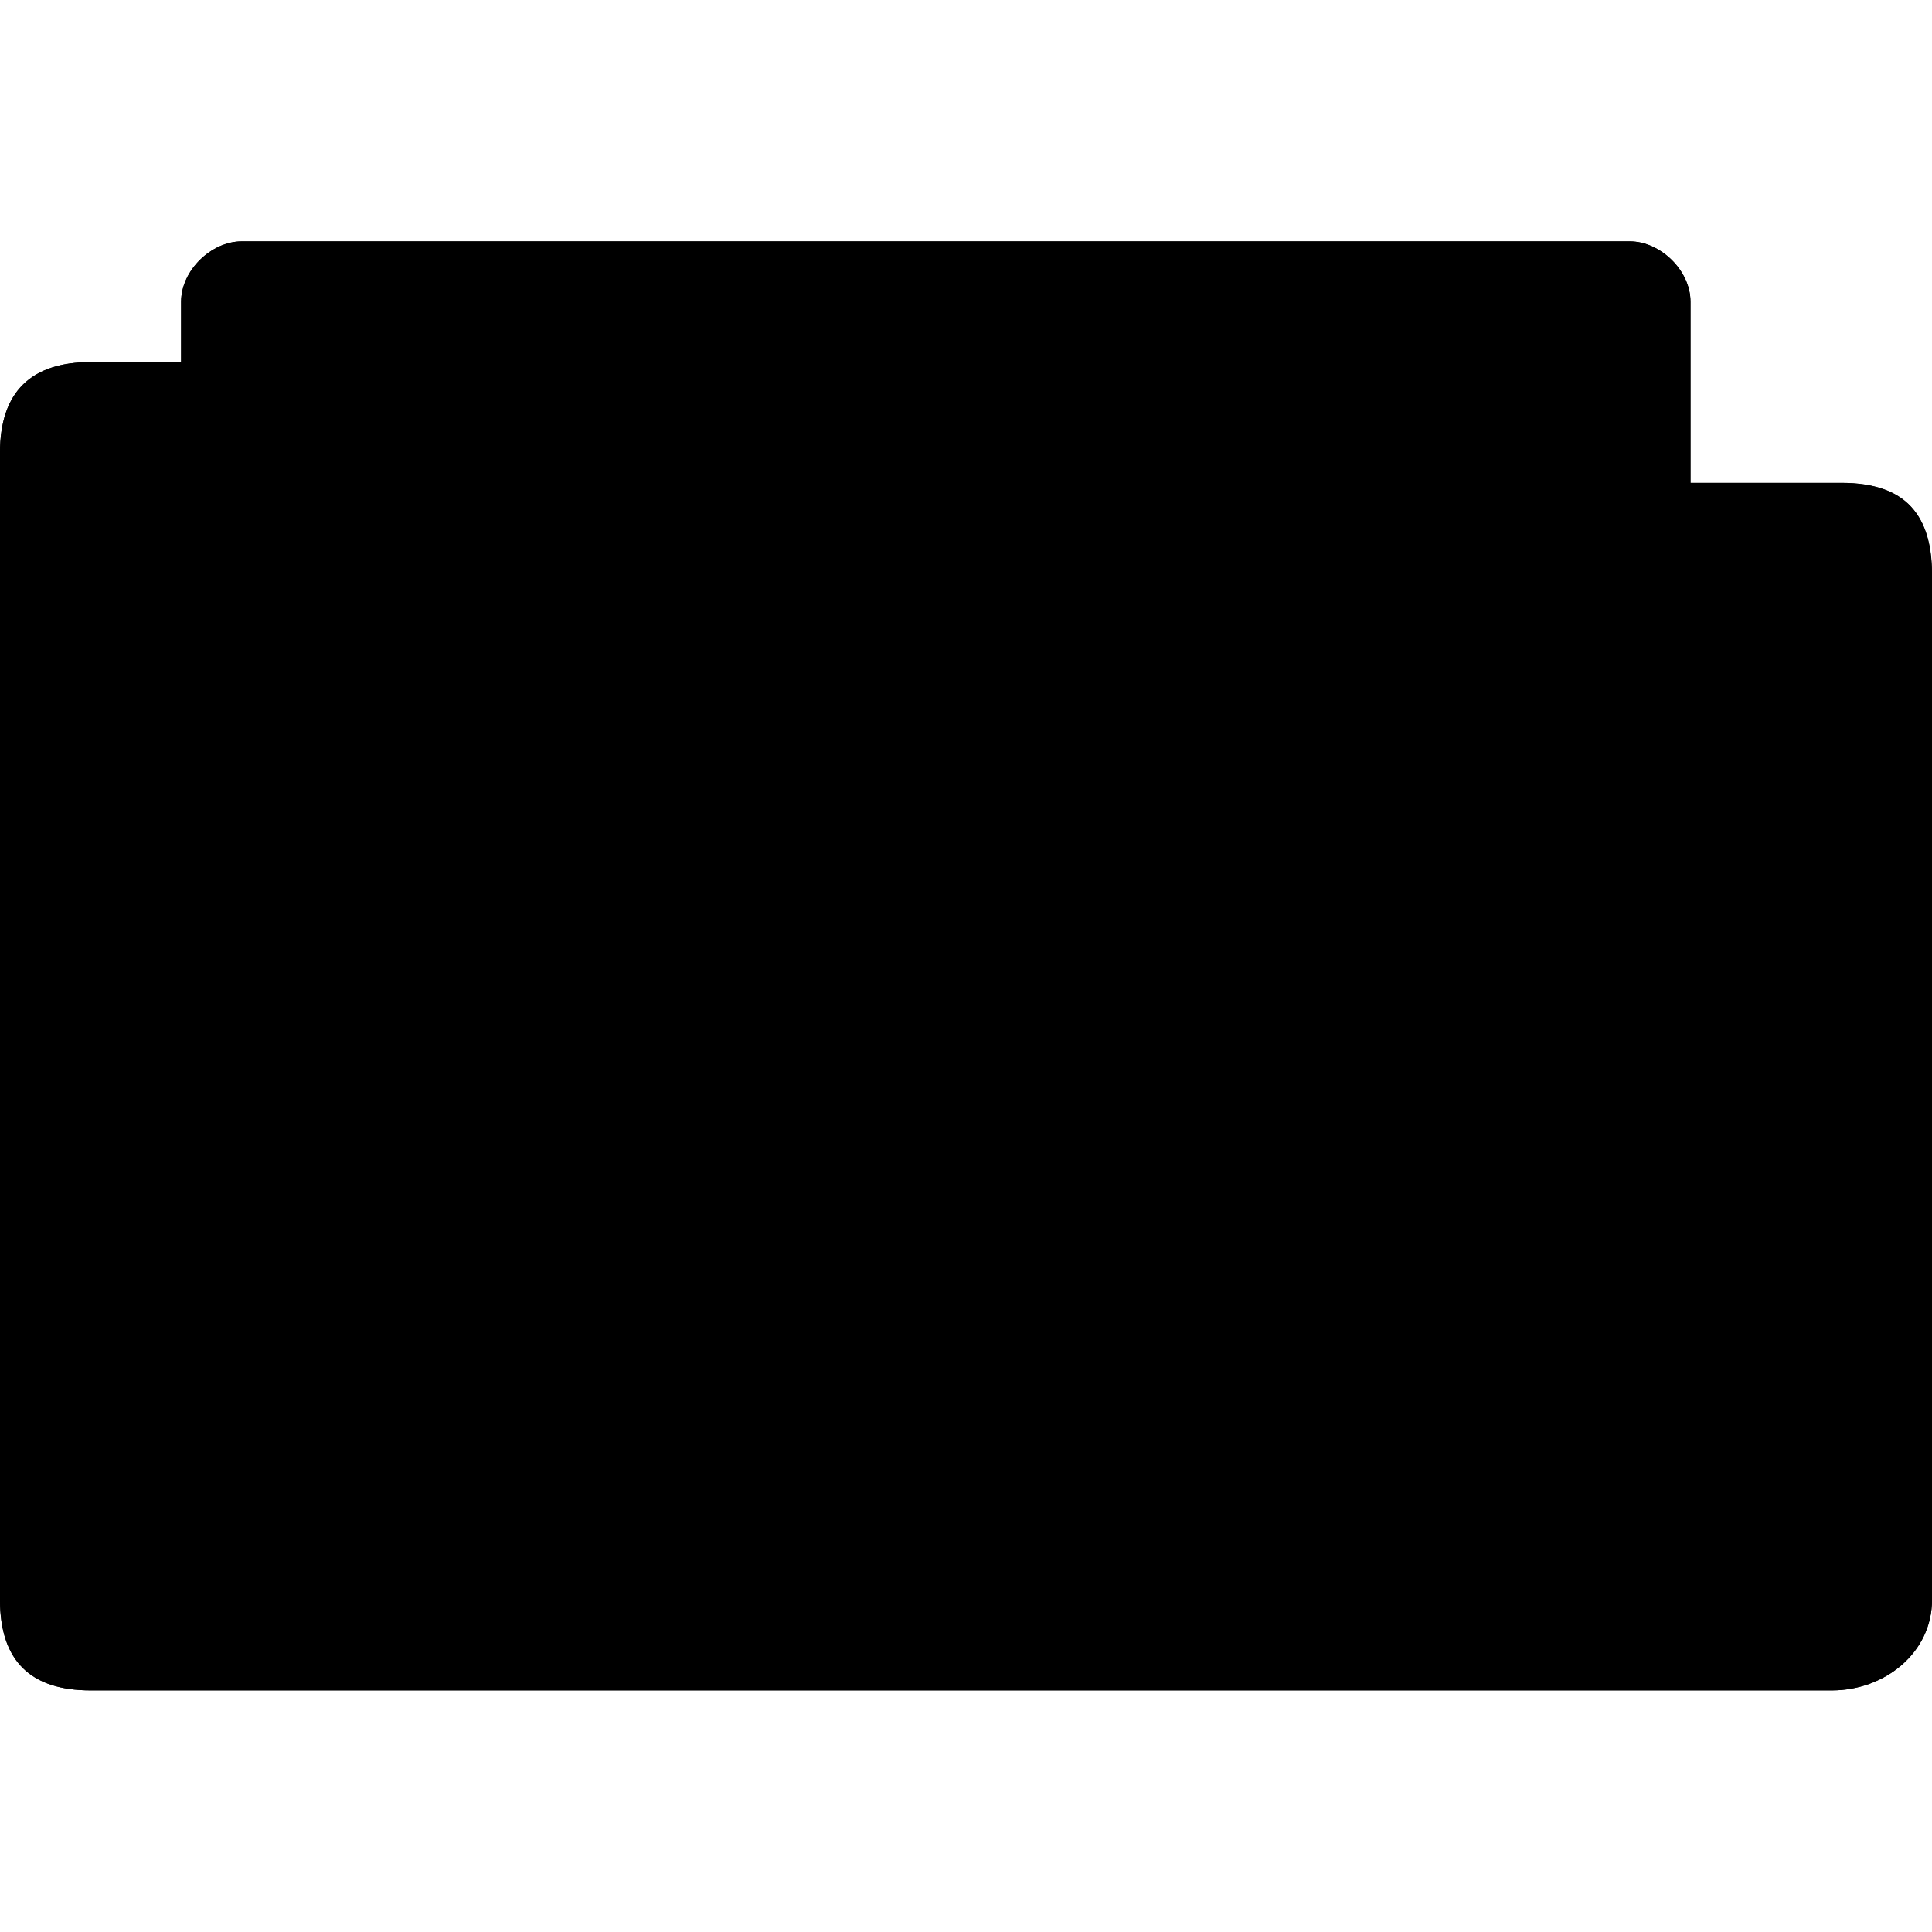 <svg xmlns="http://www.w3.org/2000/svg" viewBox="0 0 32 32">
 <g transform="translate(0,-1020.362)">
  <path d="m 4 1024.36 c -0.492 0 -1 0.473 -1 1 l 0 1 c -0.667 0 -0.833 0 -1.5 0 -0.979 0 -1.5 0.494 -1.5 1.5 l 0 19 c 0 1.032 0.523 1.5 1.5 1.5 l 28.844 0 c 0.872 0 1.656 -0.623 1.656 -1.5 l 0 -17 c 0 -0.941 -0.425 -1.5 -1.5 -1.5 l -2.5 0 0 -3 c 0 -0.527 -0.508 -1 -1 -1 z" style="visibility:visible;fill:replacecolour1;fill-opacity:1;stroke:none;display:inline;color:replacecolour3;fill-rule:nonzero"/>
  <path d="m 4 1024.36 c -0.492 0 -1 0.473 -1 1 l 0 1 c -0.687 0 -0.884 0 -1.5 0 -0.979 0 -1.5 0.483 -1.5 1.5 l 0 19 c 0 1 0.501 1.5 1.5 1.5 l 28.844 0 c 0.872 0 1.656 -0.623 1.656 -1.5 l 0 -16.948 c 0 -1.014 -0.419 -1.552 -1.5 -1.552 l -2.5 0 0 -3 c 0 -0.527 -0.508 -1 -1 -1 z m 15 3 0 2 12 0 0 18 -30 0 0 -20 z" style="visibility:visible;fill:replacecolour2;fill-opacity:1;stroke:none;display:inline;color:replacecolour3;fill-rule:nonzero"/>
  <polygon transform="matrix(8.955039e-5,0,0,7.8028193e-5,10.272,1034.362)" points="44385,76894 133156,76894 110963,115341 22194,115341 " style="fill:replacecolour3;opacity:1;fill-opacity:1;fill-rule:evenodd"/>
  <polygon transform="matrix(8.8510347e-5,0,0,9.1034411e-5,10.41,1032.362)" points="88772,76894 133156,76894 88772,0 44385,0 " style="fill:replacecolour3;opacity:1;fill-opacity:1;fill-rule:evenodd"/>
  <path d="m 13.71 1032.99 -3.91 6.306 1.831 3.666 3.808 -6.672 z" style="fill:replacecolour3;opacity:1;fill-opacity:1;fill-rule:evenodd"/>
 </g>
</svg>
